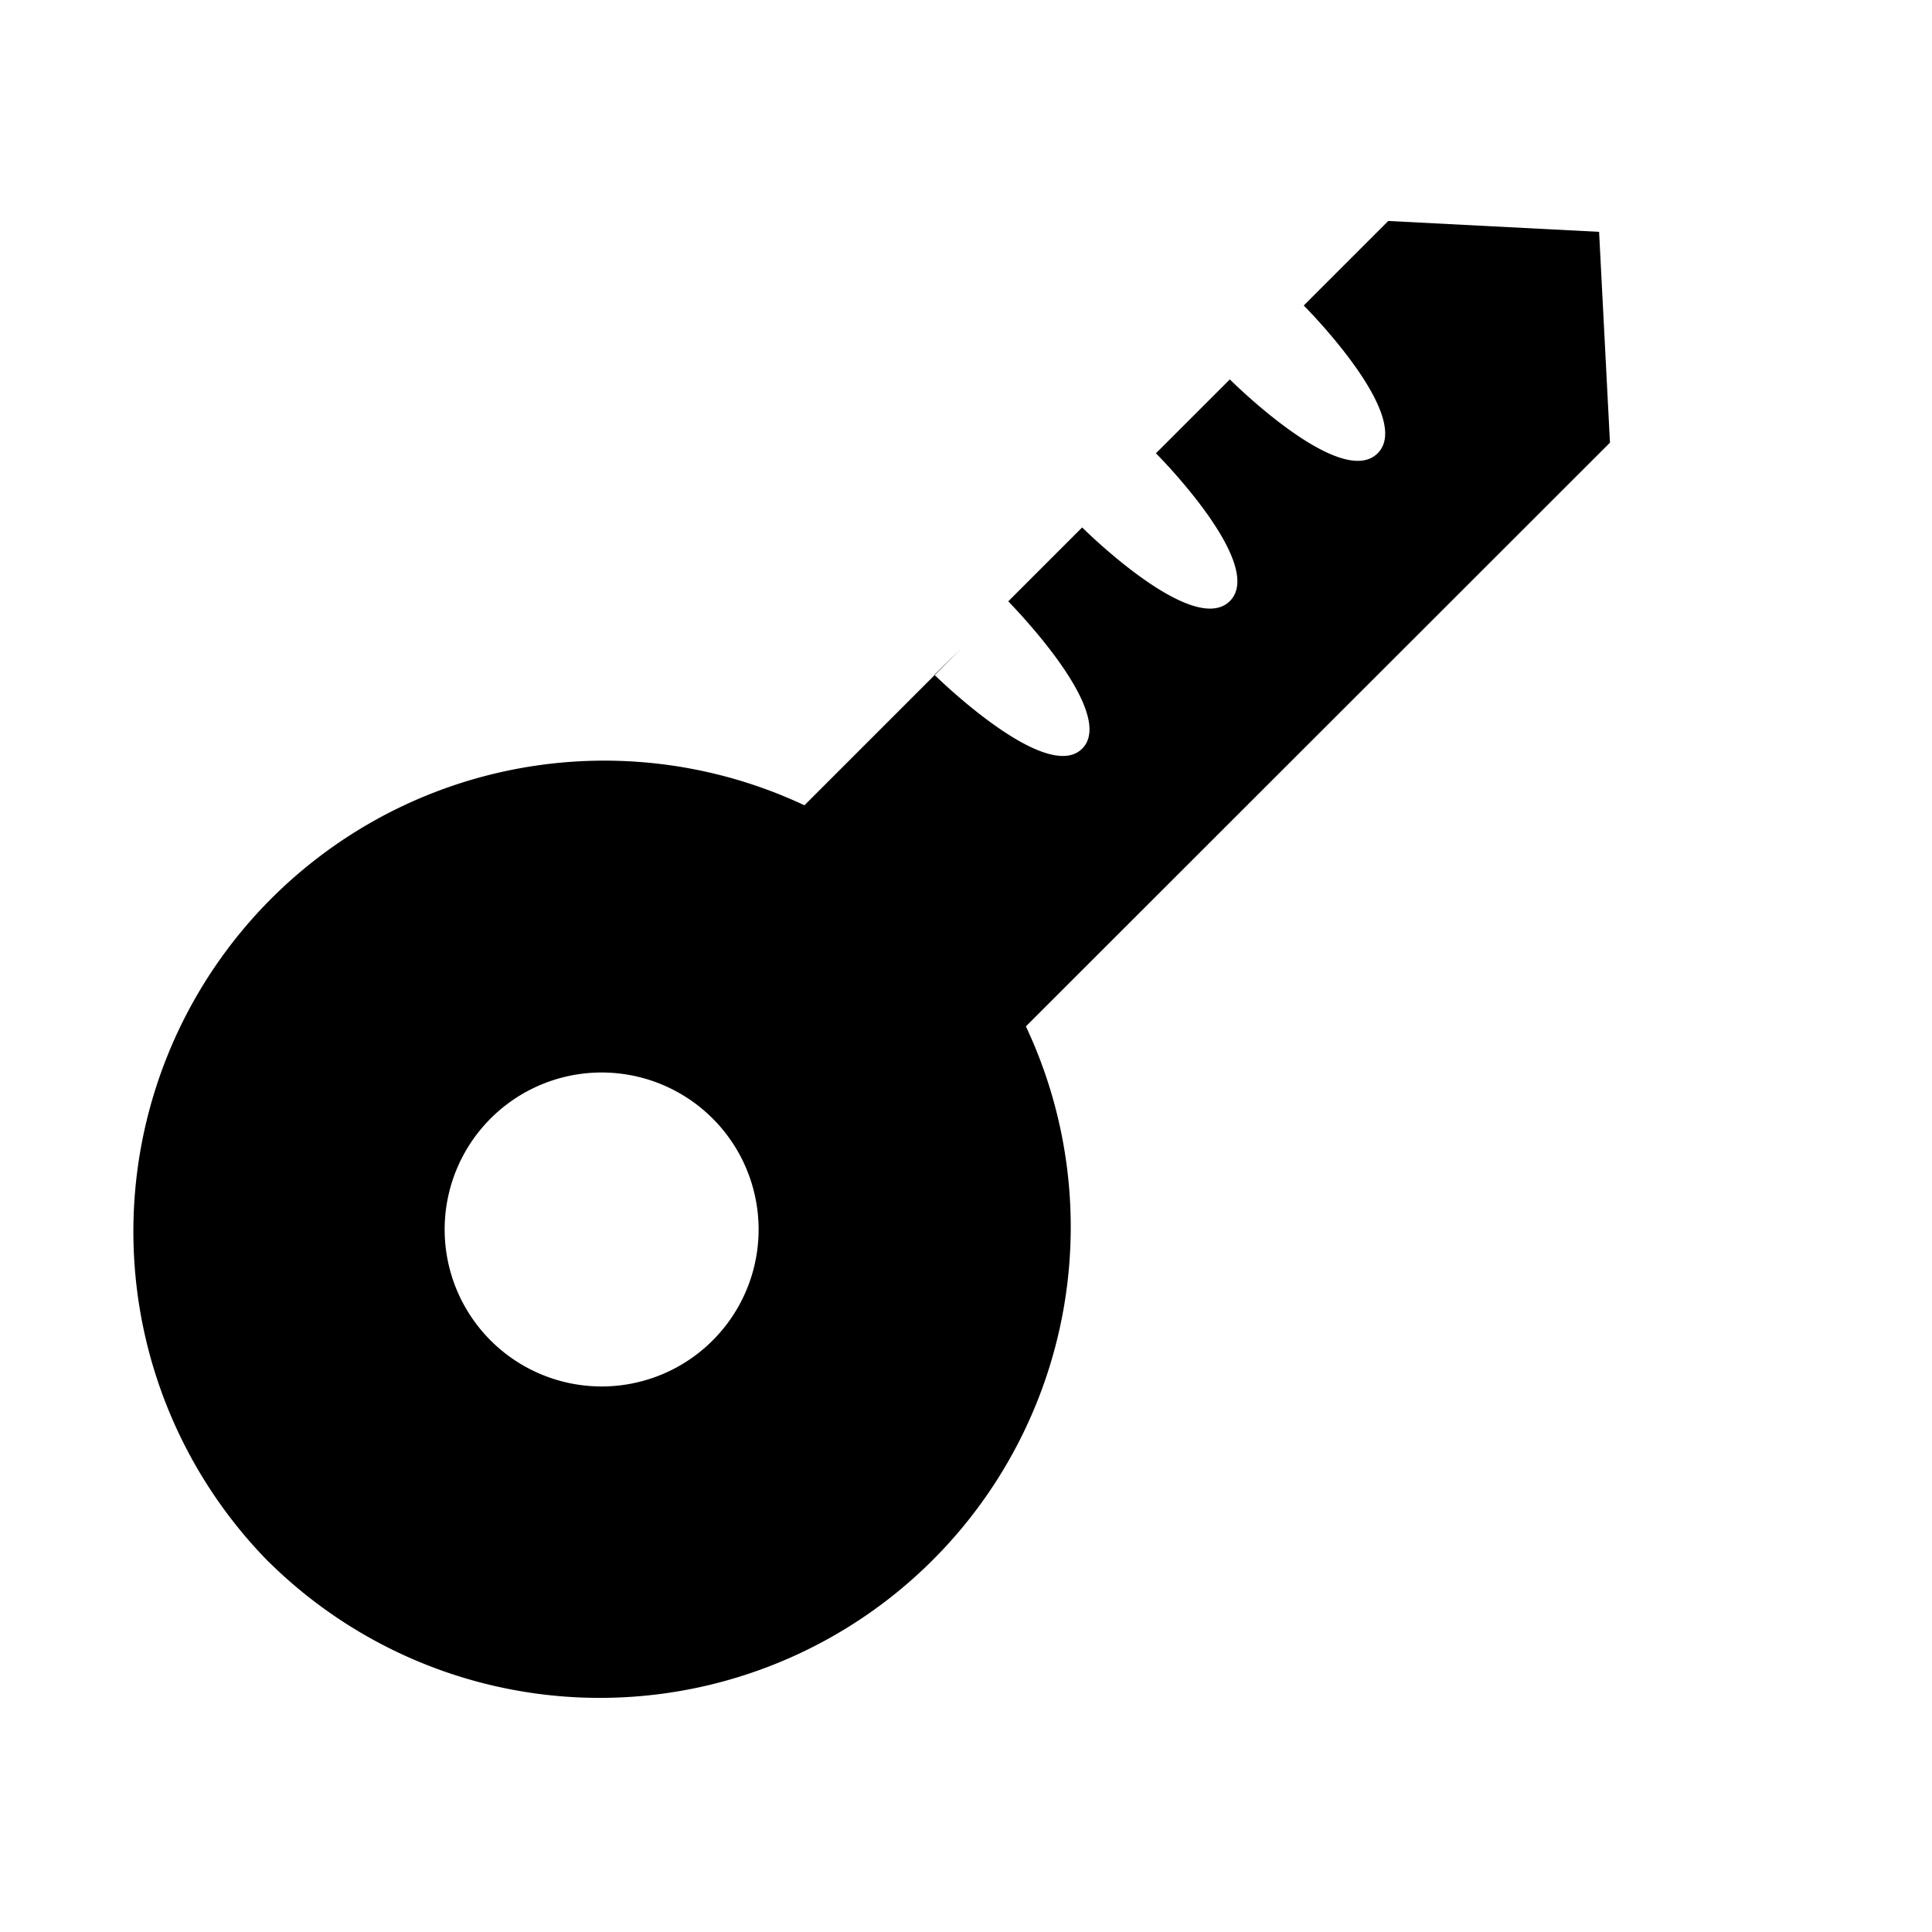 ﻿<?xml version="1.0" standalone="no"?><!DOCTYPE svg PUBLIC "-//W3C//DTD SVG 1.1//EN" "http://www.w3.org/Graphics/SVG/1.1/DTD/svg11.dtd"><svg t="1611141456267" class="icon" viewBox="0 0 1024 1024" version="1.1" xmlns="http://www.w3.org/2000/svg" p-id="13161" xmlns:xlink="http://www.w3.org/1999/xlink" width="32" height="32"><defs><style type="text/css"></style></defs><path d="M142.528 827.904A249.6 249.6 0 0 0 543.744 544l309.568-309.376-5.76-111.744-111.744-5.76-44.8 44.8s58.752 58.752 39.168 78.336-78.208-39.04-78.336-39.168l-39.168 39.168s58.752 58.816 39.168 78.336-78.272-39.04-78.272-39.04l3.264-3.264-42.432 42.432c0.192 0.32 58.368 58.88 39.168 78.08s-78.336-39.168-78.336-39.168l14.336-14.016-83.2 83.2a249.6 249.6 0 0 0-283.776 401.216z m117.44-235.008a83.2 83.2 0 1 1 1e-8 117.504 83.2 83.2 0 0 1-1e-8-117.504z" p-id="13162"></path></svg>